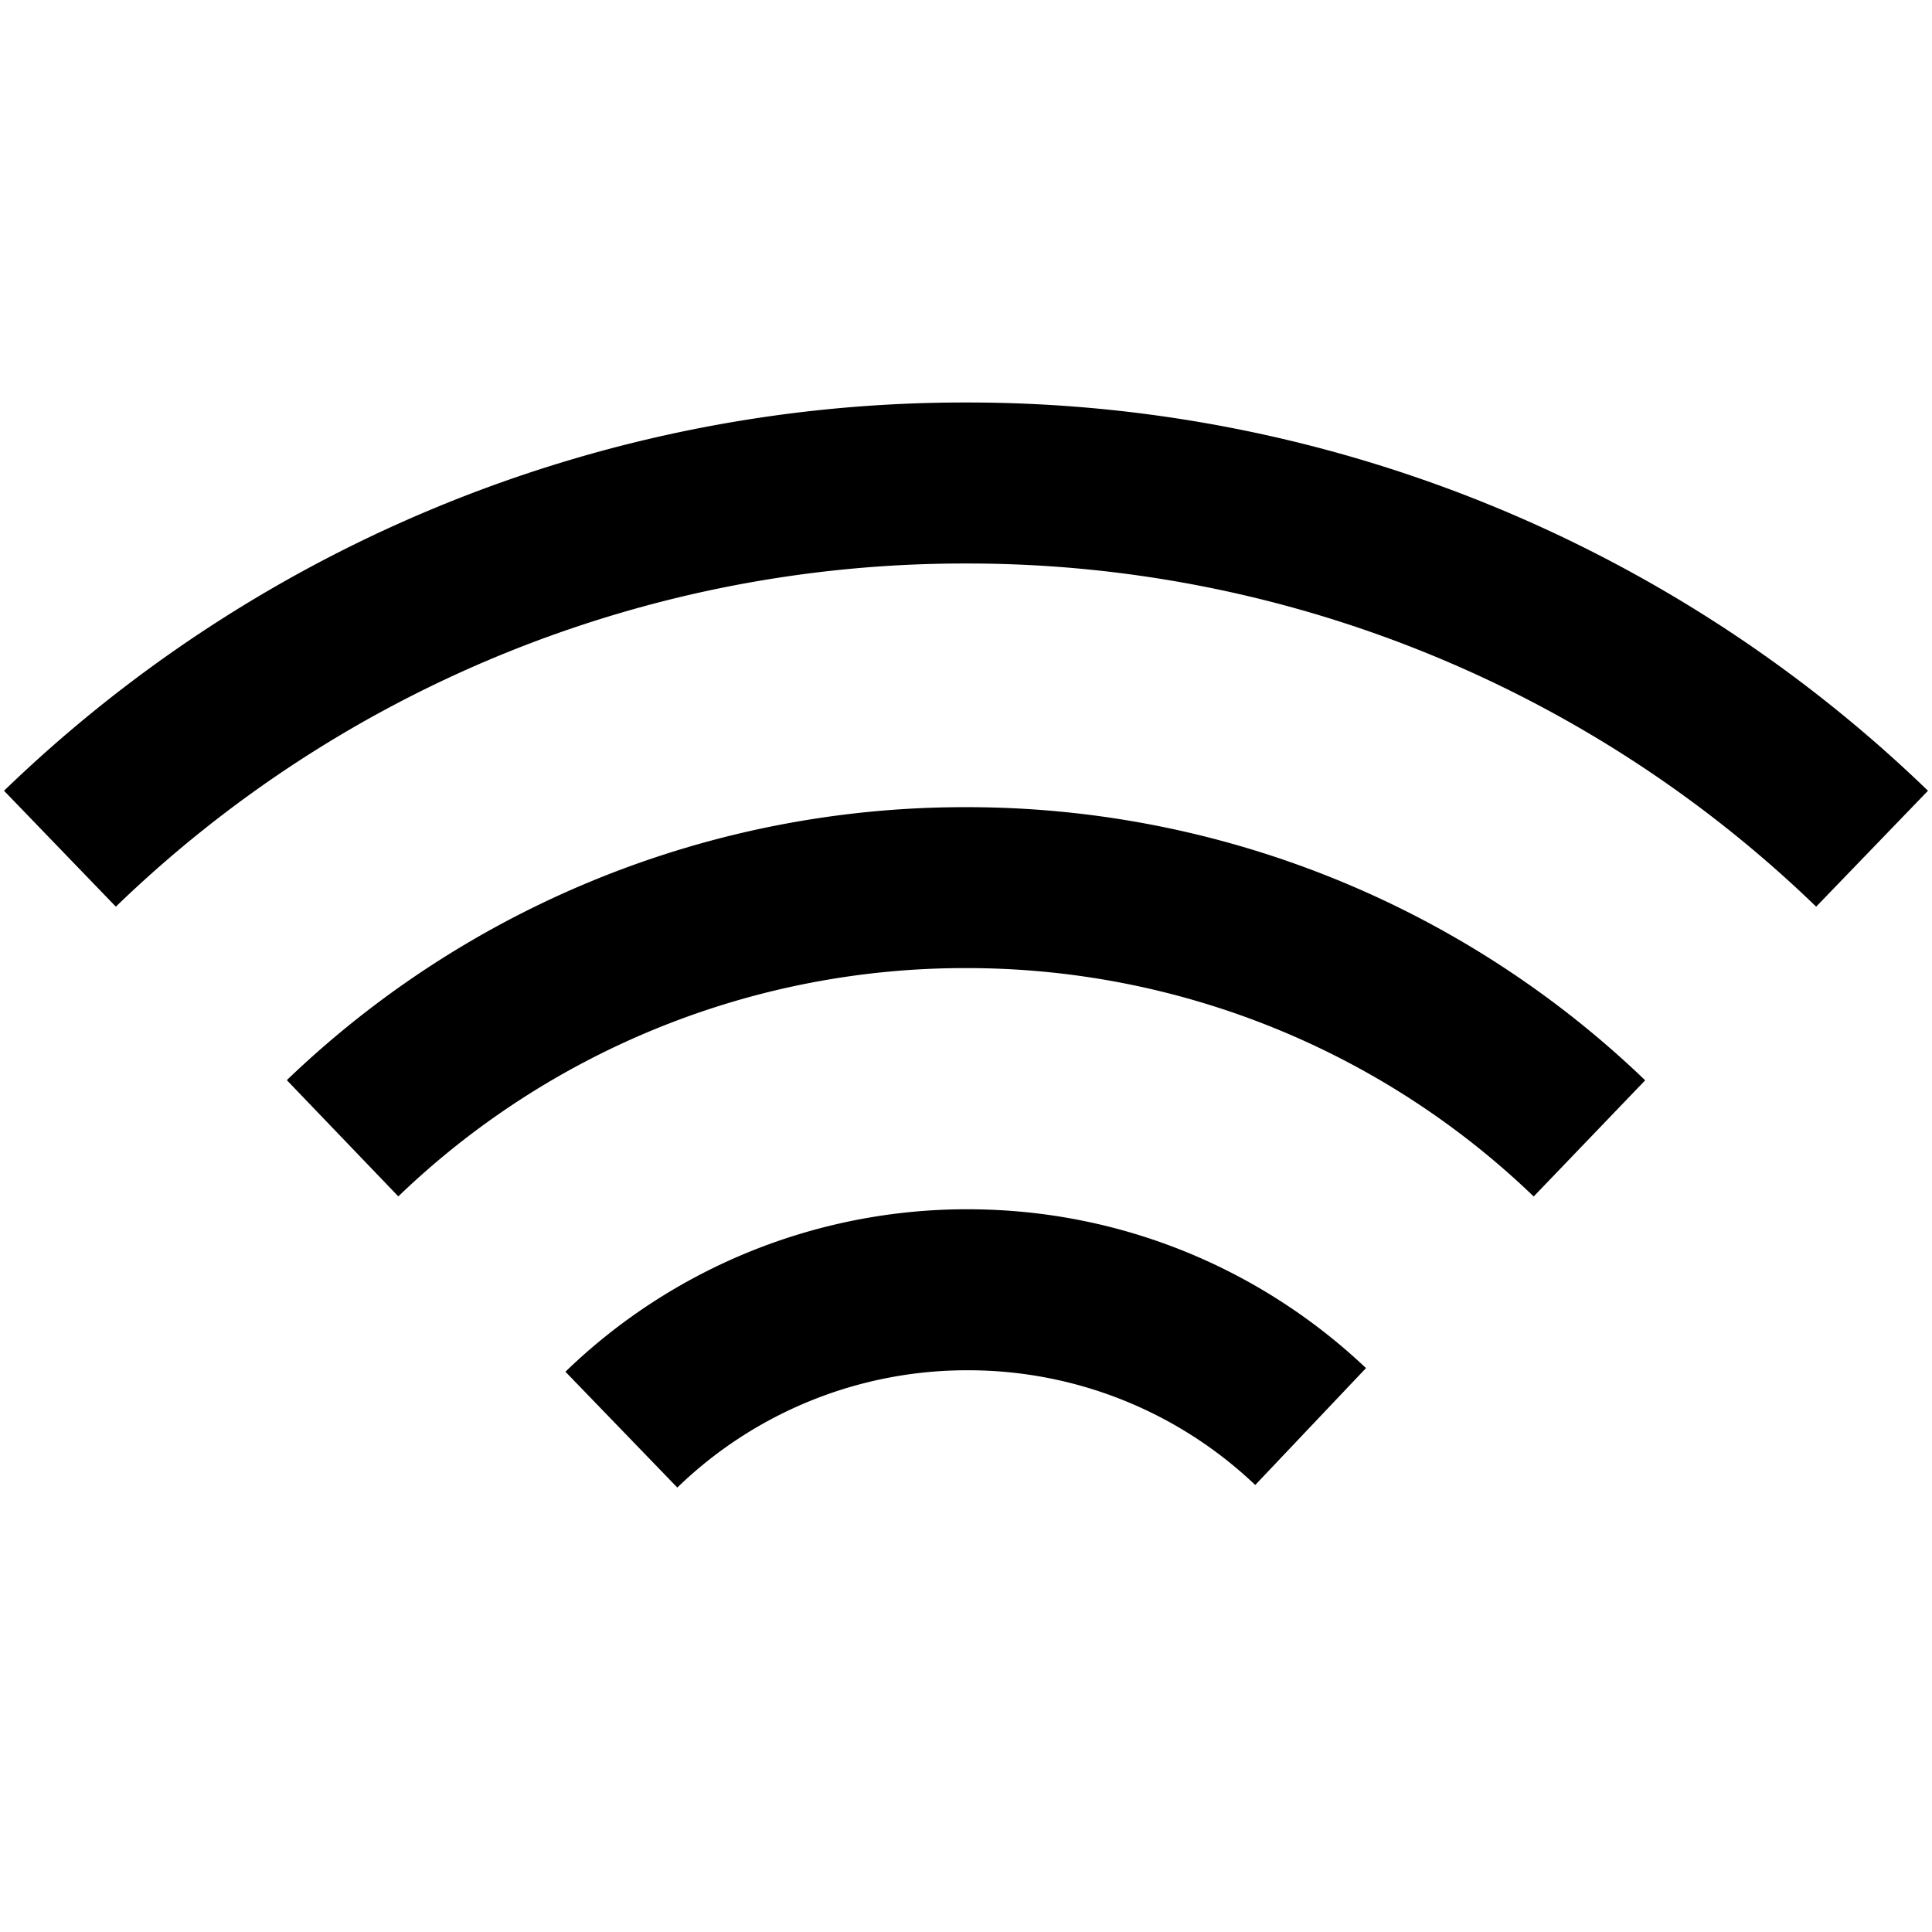 <svg xmlns="http://www.w3.org/2000/svg" width="1em" height="1em" viewBox="0 0 24 24"><g fill="currentColor" fill-rule="evenodd"><path d="M12 7a15.16 15.16 0 0 0-10.561 4.263L.05 9.823A17.16 17.16 0 0 1 12 5a17.16 17.16 0 0 1 11.95 4.823l-1.389 1.44A15.16 15.16 0 0 0 12 7"/><path d="M12 12.026a10.15 10.15 0 0 0-7.052 2.836l-1.385-1.444A12.15 12.15 0 0 1 12 10.027a12.15 12.15 0 0 1 8.437 3.393l-1.385 1.443A10.15 10.15 0 0 0 12 12.026m.02 4.996a5.17 5.17 0 0 0-3.606 1.457l-1.39-1.439a7.17 7.17 0 0 1 4.996-2.018c1.917 0 3.66.752 4.949 1.973l-1.376 1.452a5.17 5.17 0 0 0-3.573-1.425"/></g></svg>